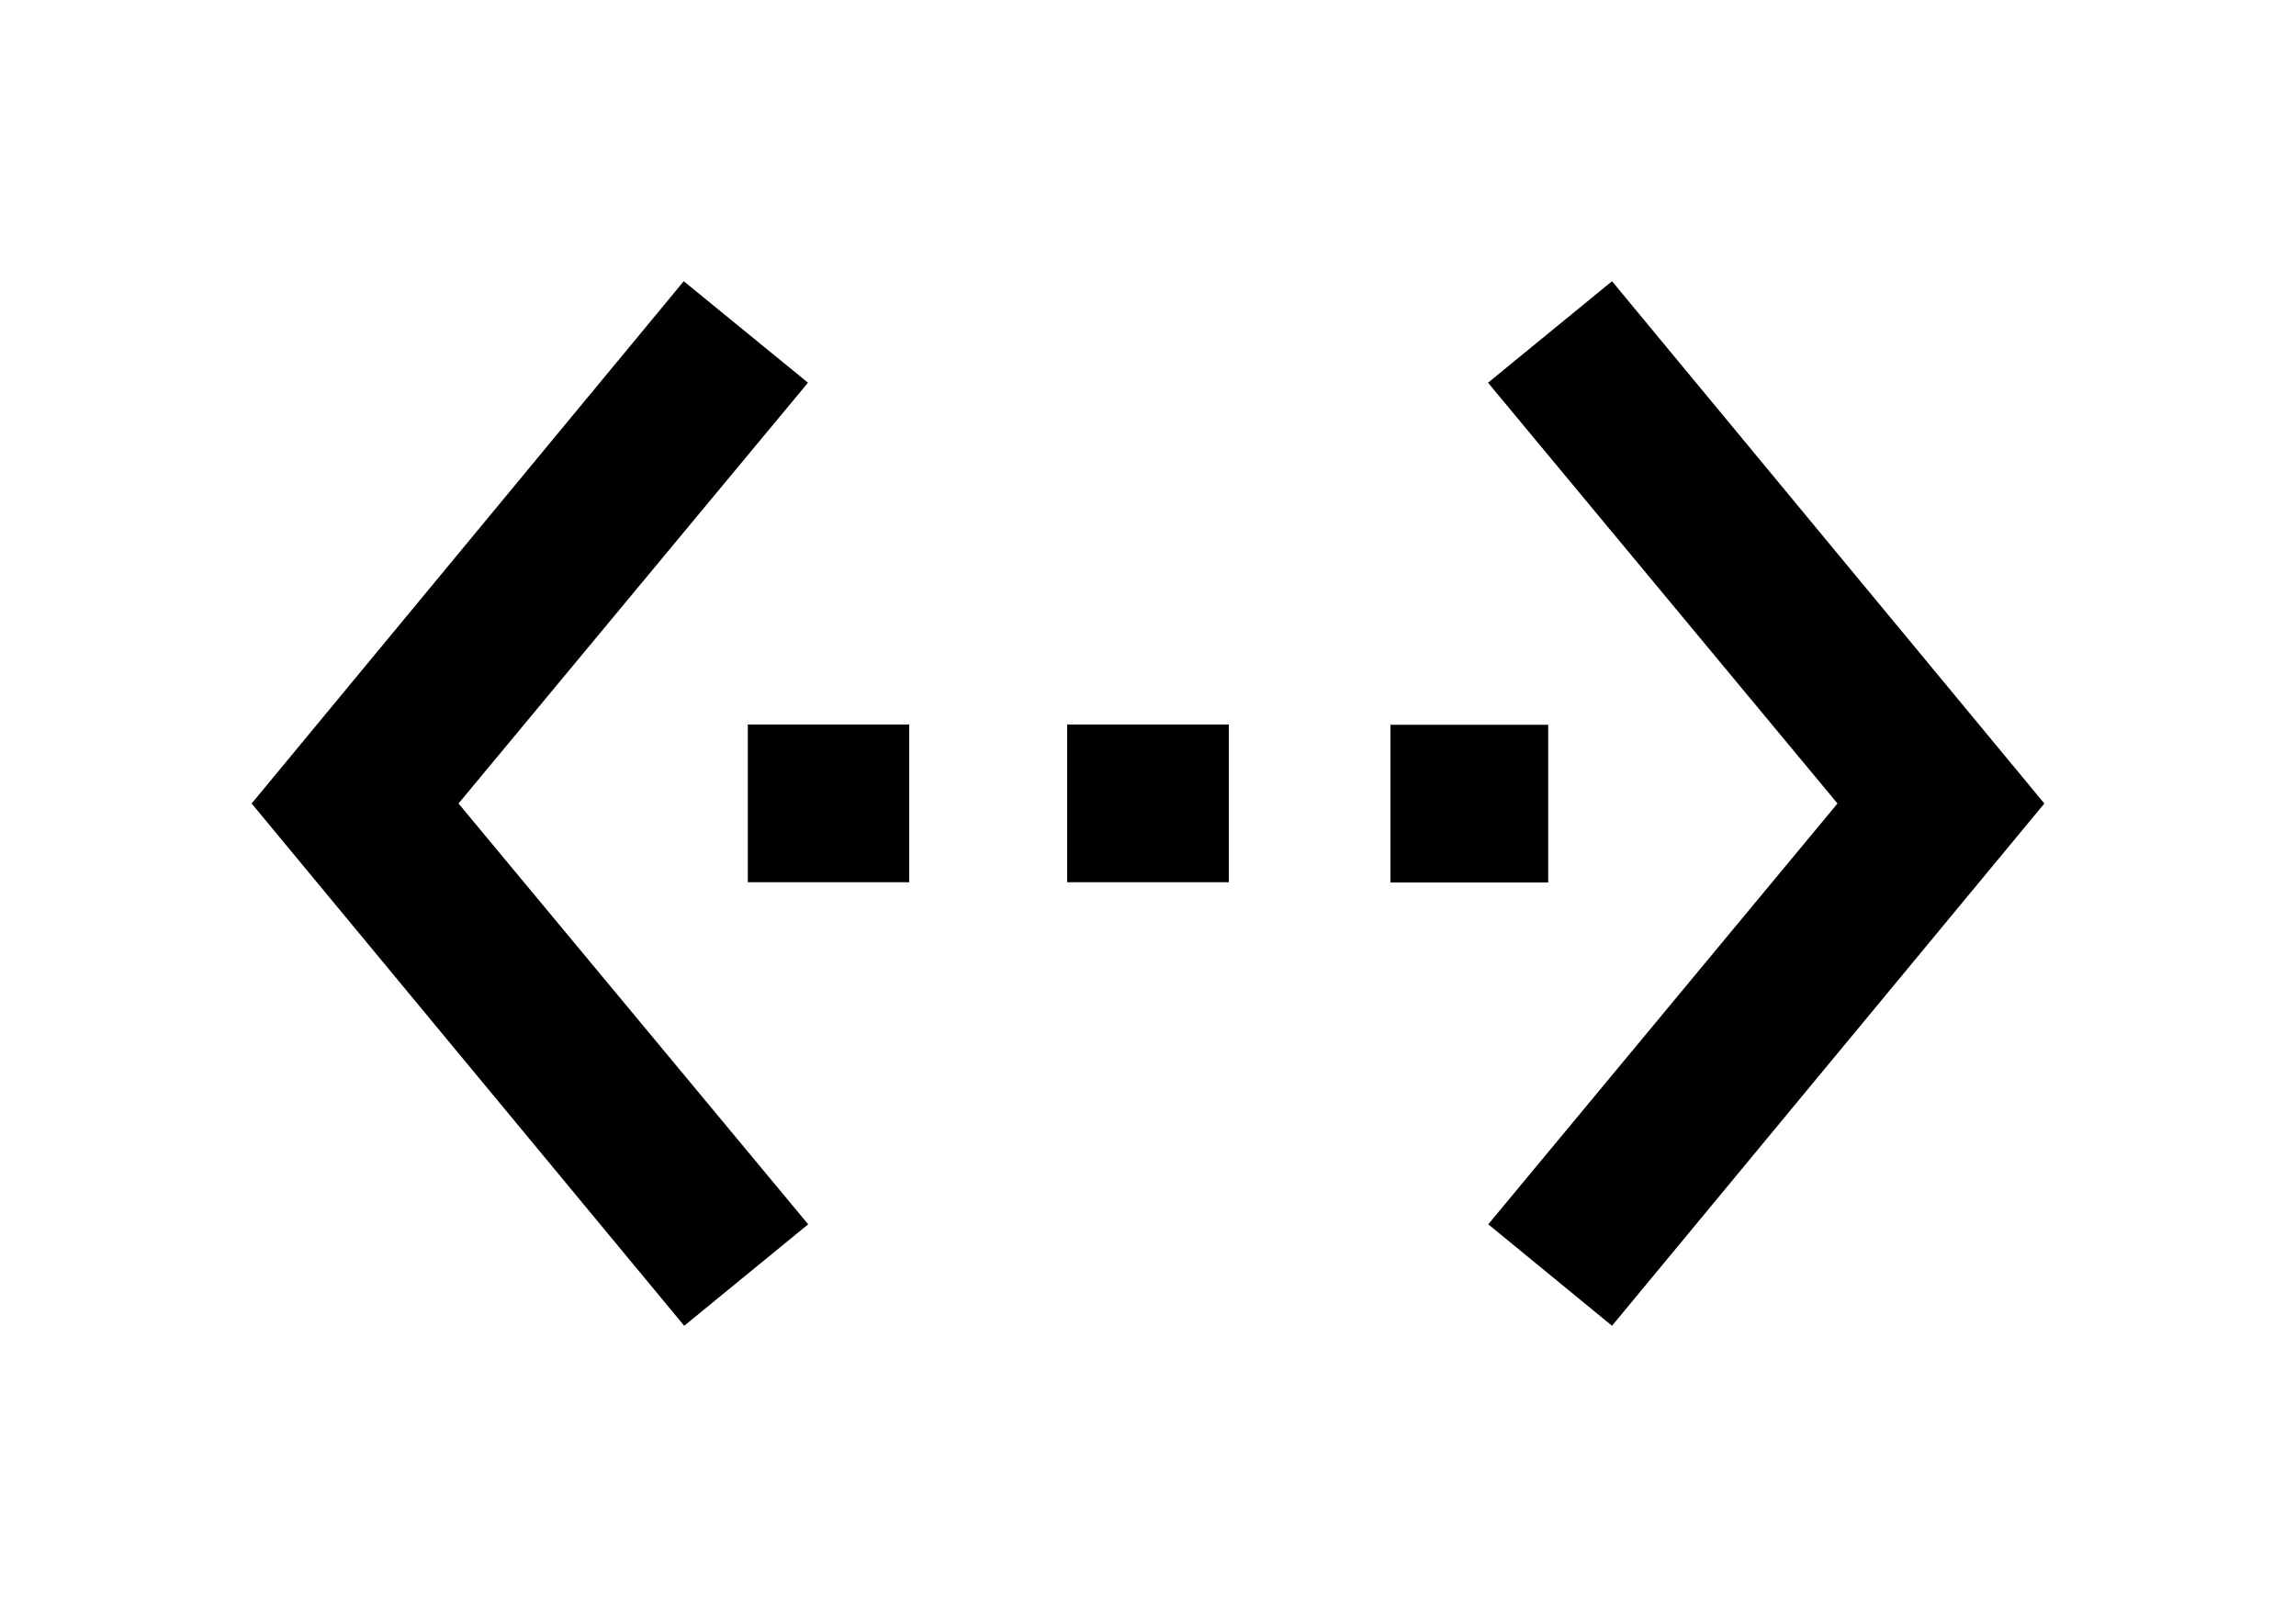 <?xml version="1.0" encoding="utf-8"?>
<!-- Generator: Adobe Illustrator 22.0.1, SVG Export Plug-In . SVG Version: 6.00 Build 0)  -->
<svg version="1.1" id="Calque_1" xmlns="http://www.w3.org/2000/svg" xmlns:xlink="http://www.w3.org/1999/xlink" x="0px" y="0px"
	 viewBox="0 0 1000 700" style="enable-background:new 0 0 1000 700;" xml:space="preserve">
<path d="M351.9,166.7L199.7,350l152.3,183.3l-54,44.2L109.6,350l188.2-227.5L351.9,166.7z M325.7,384.3v-68.7H396v68.7L325.7,384.3
	L325.7,384.3z M674.3,315.7v68.7h-68.7v-68.7L674.3,315.7L674.3,315.7z M464.8,384.3v-68.7h70.4v68.7L464.8,384.3L464.8,384.3z
	 M702.1,122.5L890.4,350L702.1,577.5l-53.9-44.2L800.3,350L648.1,166.7L702.1,122.5z"/>
</svg>

